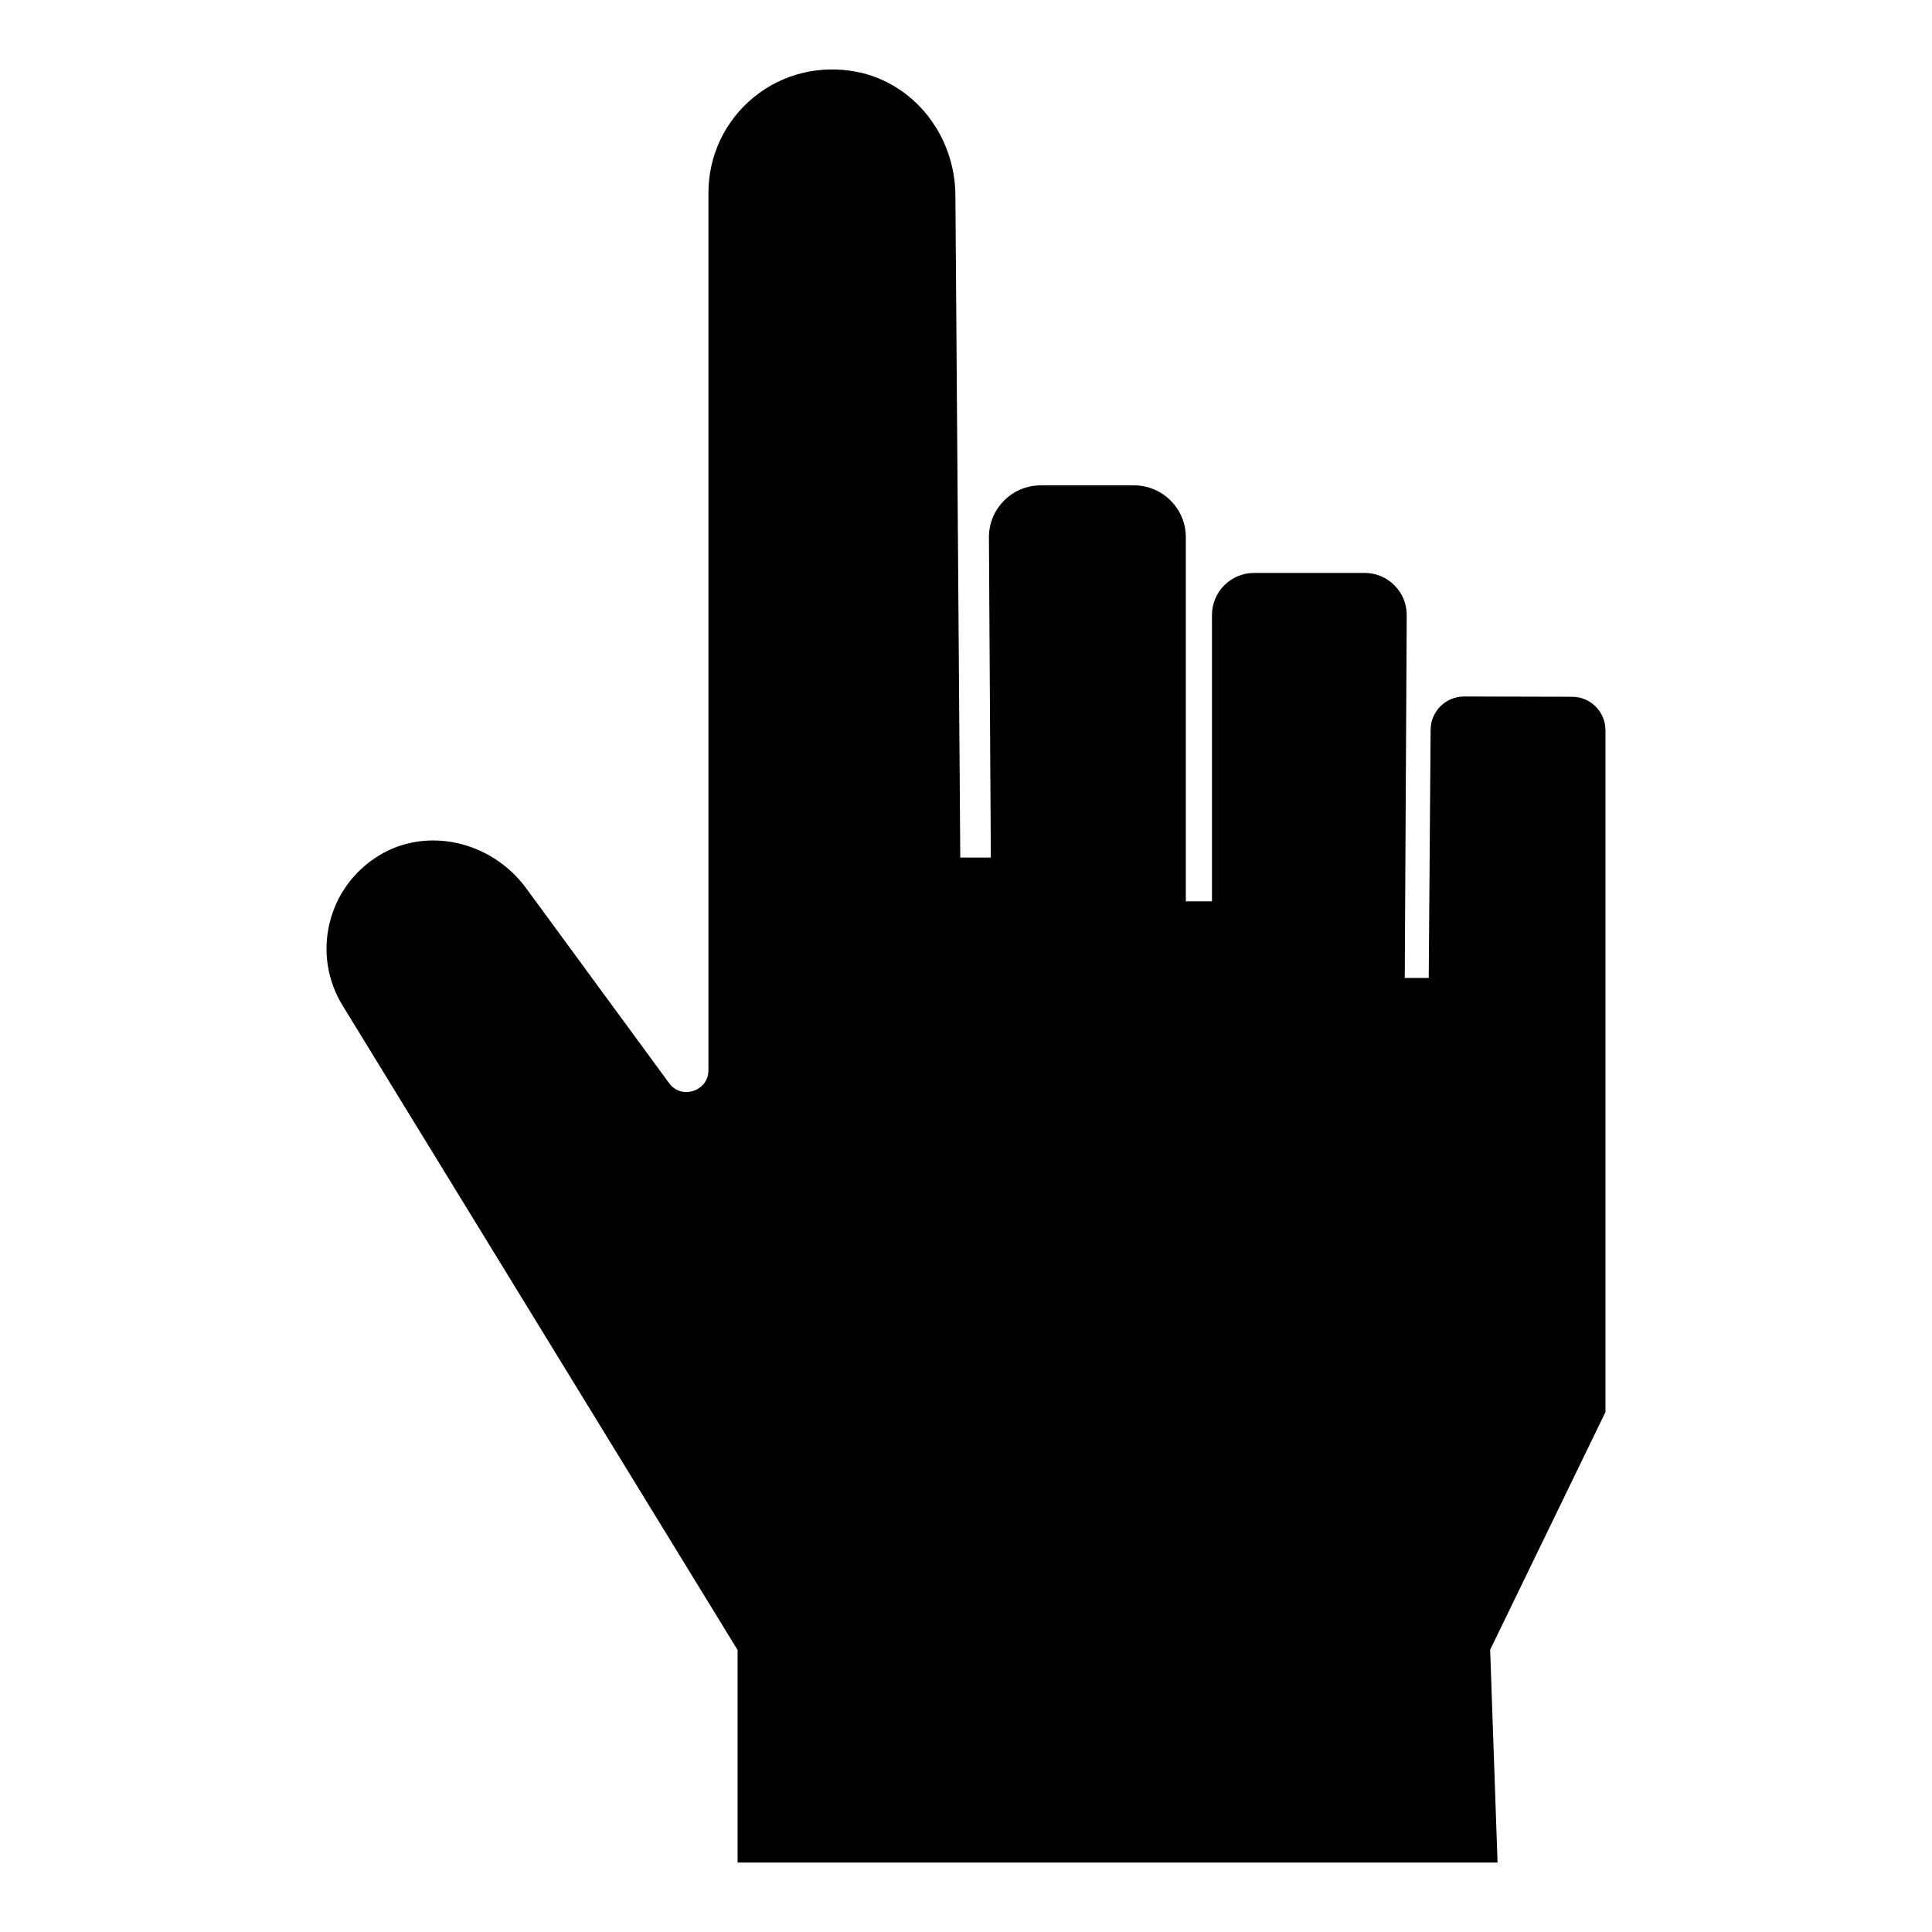 <?xml version="1.0" encoding="utf-8"?>
<!-- Generator: Adobe Illustrator 16.0.3, SVG Export Plug-In . SVG Version: 6.00 Build 0)  -->
<!DOCTYPE svg PUBLIC "-//W3C//DTD SVG 1.1//EN" "http://www.w3.org/Graphics/SVG/1.1/DTD/svg11.dtd">
<svg version="1.1" id="Layer_1" xmlns="http://www.w3.org/2000/svg" xmlns:xlink="http://www.w3.org/1999/xlink" x="0px" y="0px"
	 width="100px" height="100px" viewBox="0 0 100 100" enable-background="new 0 0 100 100" xml:space="preserve">
<path d="M38.179,96.406h39.334l-0.383-11.015l5.95-12.265l0.018-0.036V37.792c0-0.95-0.773-1.726-1.725-1.728l-5.591-0.014
	c-0.001,0-0.003,0-0.004,0c-0.947,0-1.721,0.769-1.729,1.715l-0.098,12.854h-1.241l0.102-18.773
	c0.003-0.584-0.222-1.134-0.634-1.548c-0.412-0.415-0.961-0.643-1.546-0.643h-5.721c-1.202,0-2.18,0.977-2.18,2.179v14.818h-1.353
	V27.806c0-1.48-1.205-2.684-2.685-2.684h-4.822c-0.721,0-1.396,0.281-1.903,0.792c-0.508,0.511-0.785,1.189-0.781,1.909
	l0.098,16.564h-1.581l-0.253-34.286c-0.023-3.114-2.159-5.796-5.08-6.378c-1.921-0.383-3.877,0.097-5.364,1.316
	c-1.487,1.22-2.339,3.022-2.339,4.944v45.41c0,0.602-0.401,0.948-0.777,1.071c-0.375,0.124-0.904,0.082-1.261-0.405l-7.388-10.074
	c-1.808-2.466-5.157-3.214-7.625-1.704c-1.304,0.797-2.213,2.047-2.563,3.52c-0.346,1.459-0.104,2.968,0.679,4.245l20.444,33.357
	V96.406z"/>
</svg>
